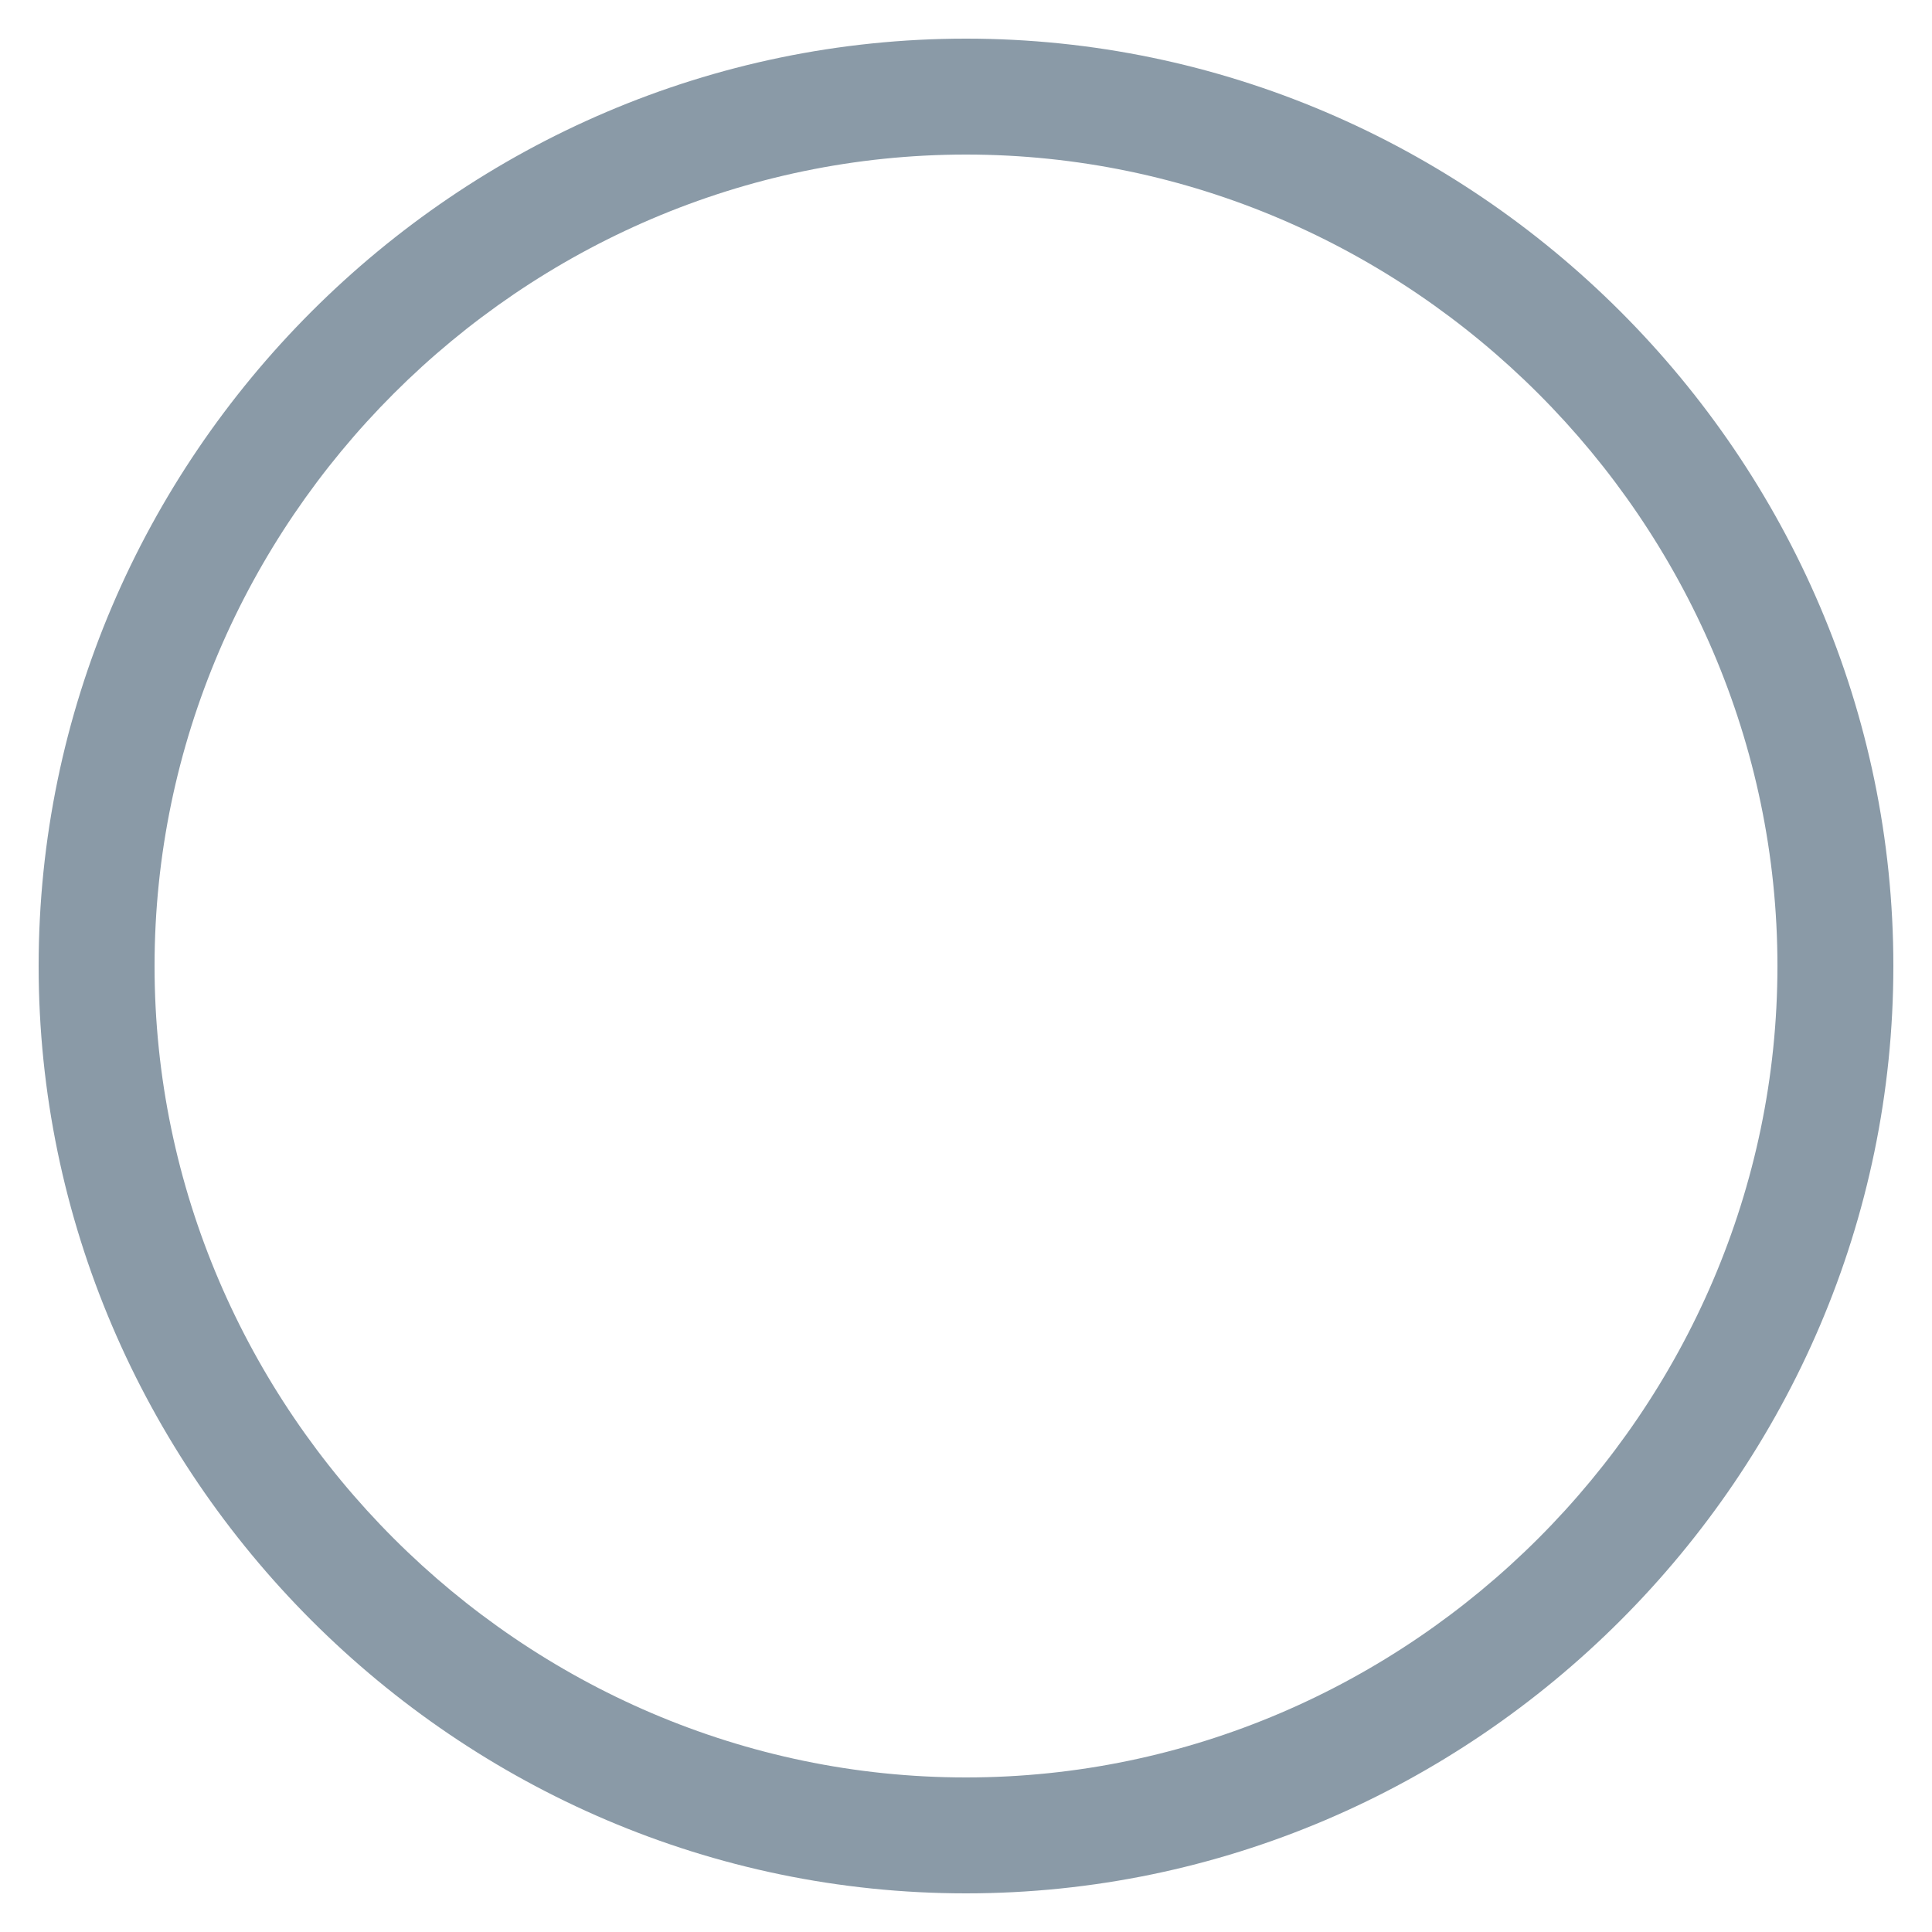 <?xml version="1.0" encoding="utf-8"?>
<!-- Generator: Adobe Illustrator 21.0.0, SVG Export Plug-In . SVG Version: 6.00 Build 0)  -->
<svg version="1.1" id="Layer_3" xmlns="http://www.w3.org/2000/svg" xmlns:xlink="http://www.w3.org/1999/xlink" x="0px" y="0px"
	 viewBox="0 0 30 30" style="enable-background:new 0 0 30 30;" xml:space="preserve">
<style type="text/css">
	.st0{fill:#8A9AA7;}
</style>
<title>icon-bbb</title>
<path class="st0" d="M15,29.4C7.1,29.4,0.6,22.9,0.6,15S7.1,0.6,15,0.6S29.4,7.1,29.4,15S22.9,29.4,15,29.4z M15,2.4
	C8.1,2.4,2.4,8.1,2.4,15c0,6.9,5.7,12.6,12.6,12.6c6.9,0,12.6-5.7,12.6-12.6C27.6,8.1,21.9,2.4,15,2.4z"/>
</svg>
